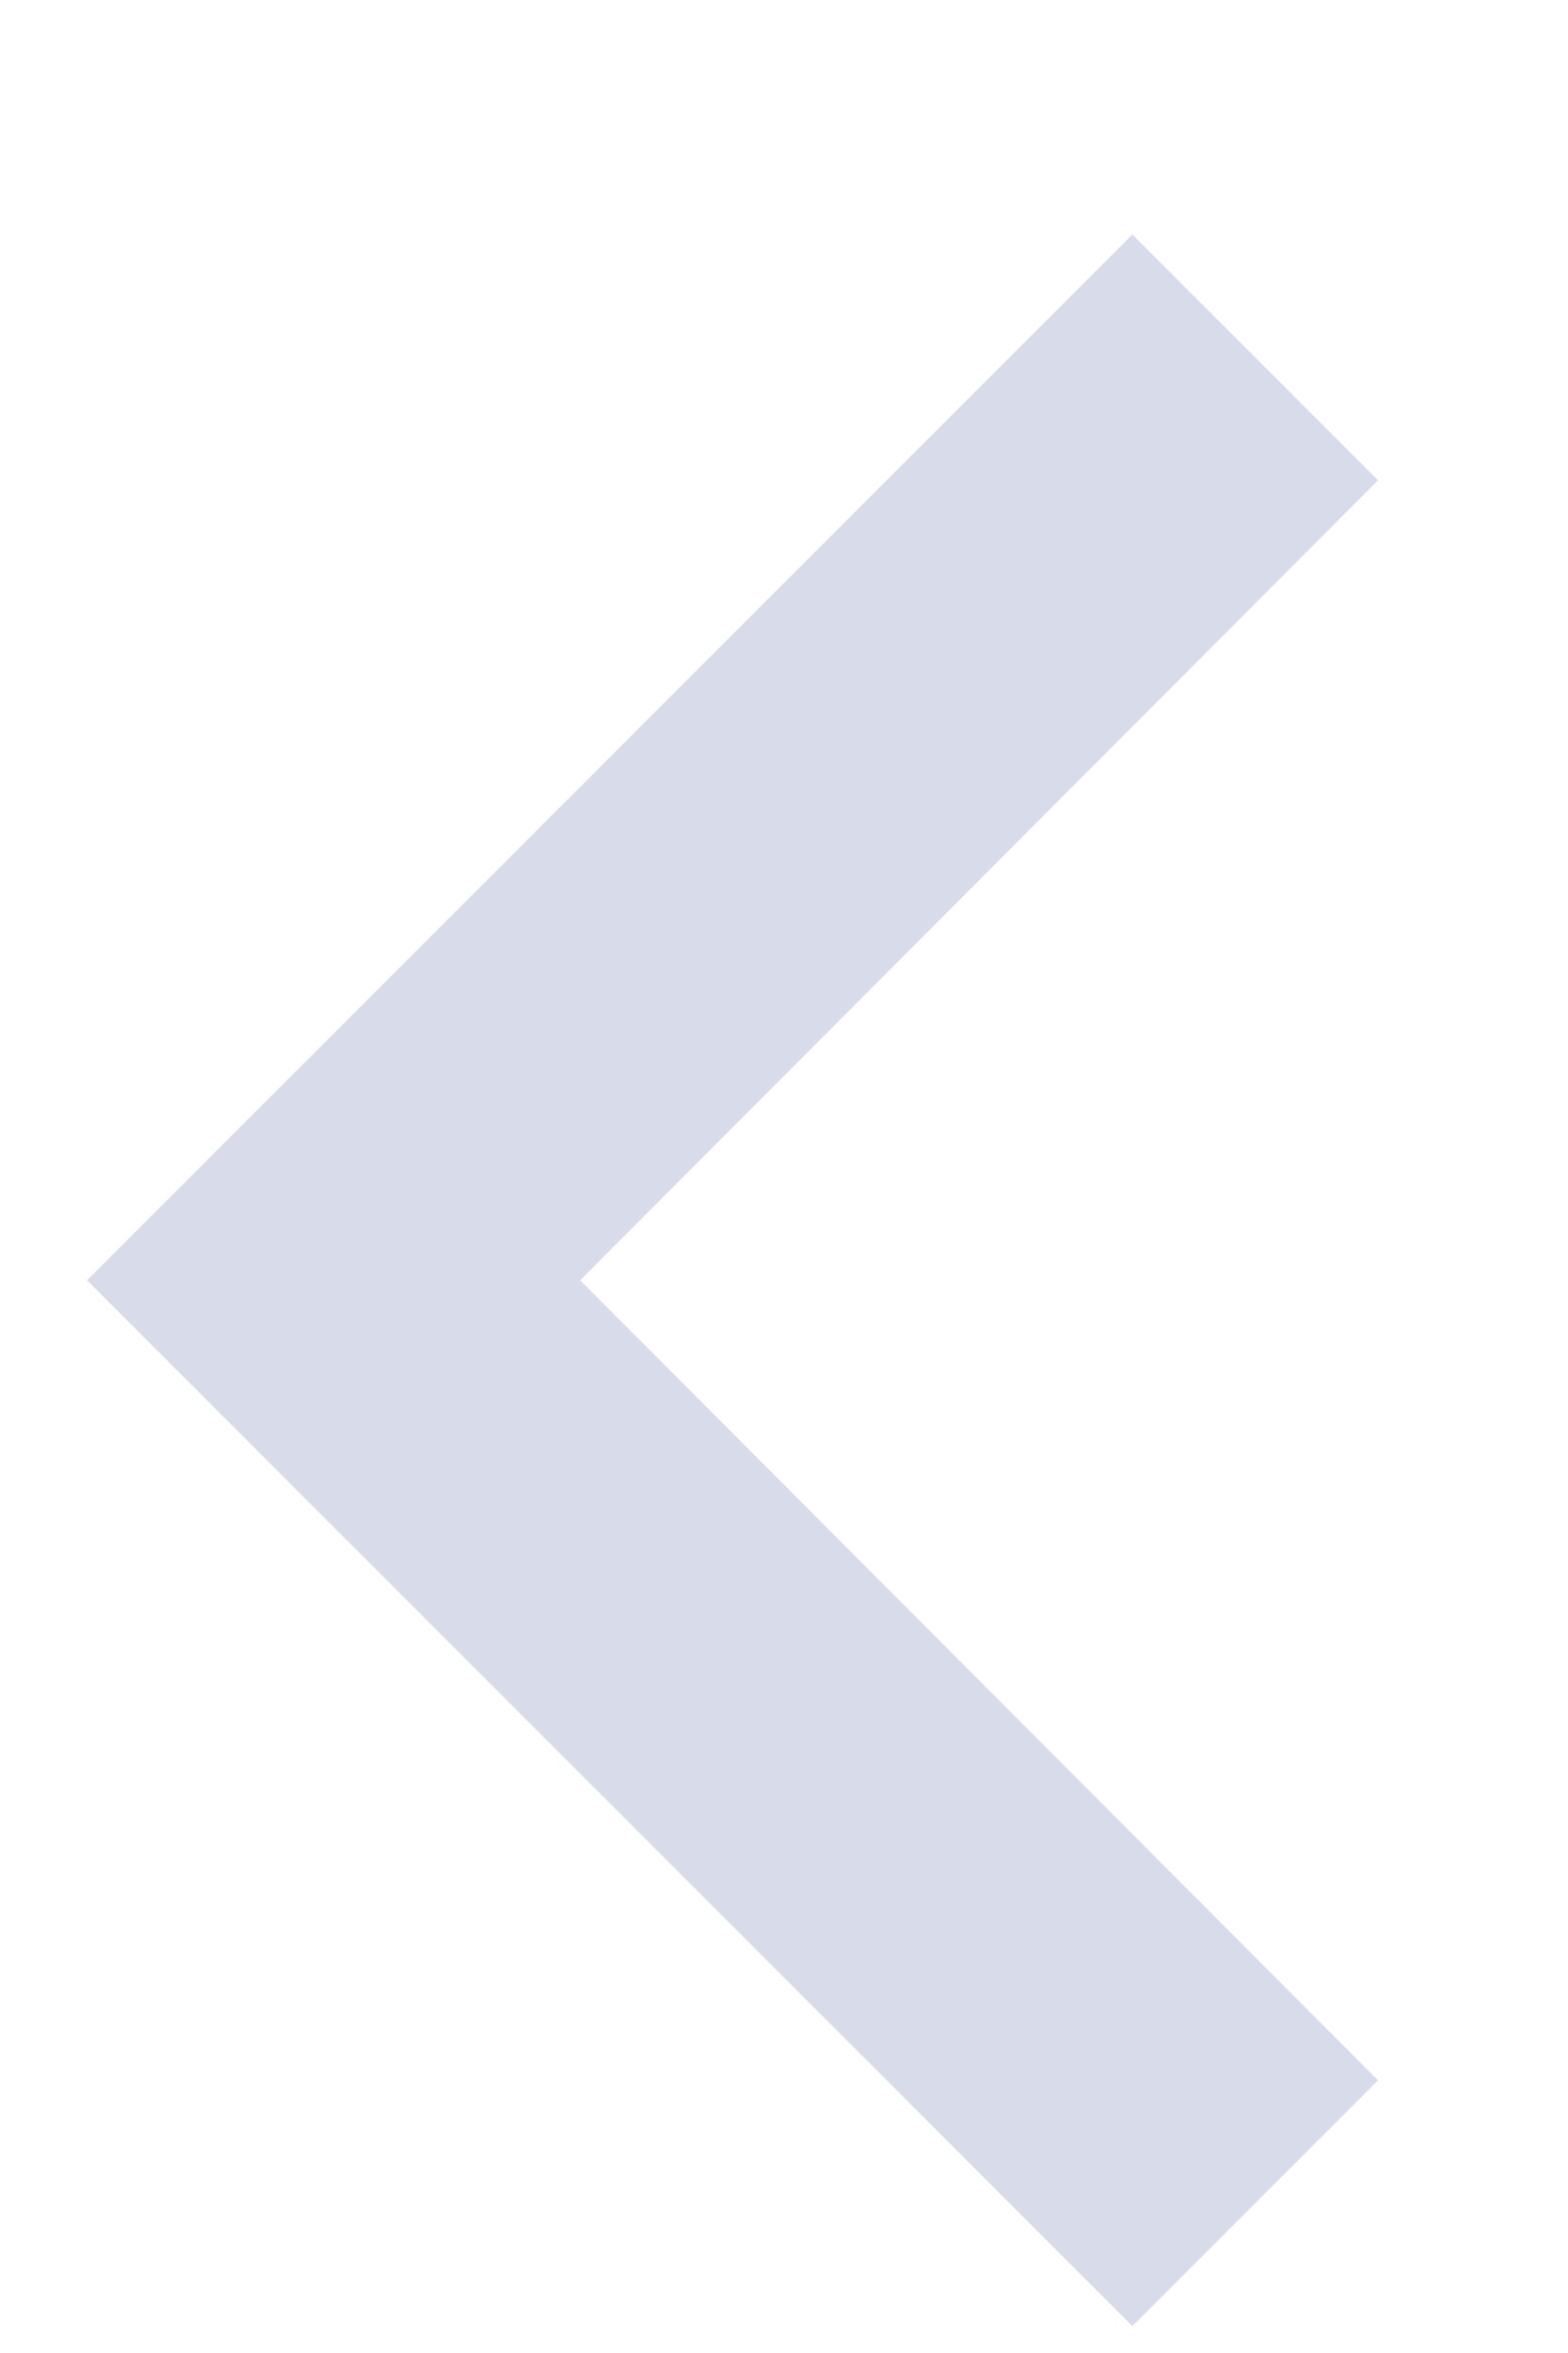 <svg width="6" height="9" viewBox="0 0 6 9" fill="none" xmlns="http://www.w3.org/2000/svg">
    <g id="Group">
        <path id="Vector" d="M5.273 1.837L4.333 0.897L0.333 4.897L4.333 8.897L5.273 7.957L2.22 4.897L5.273 1.837Z" fill="#D8DCEA"/>
    </g>
</svg>
